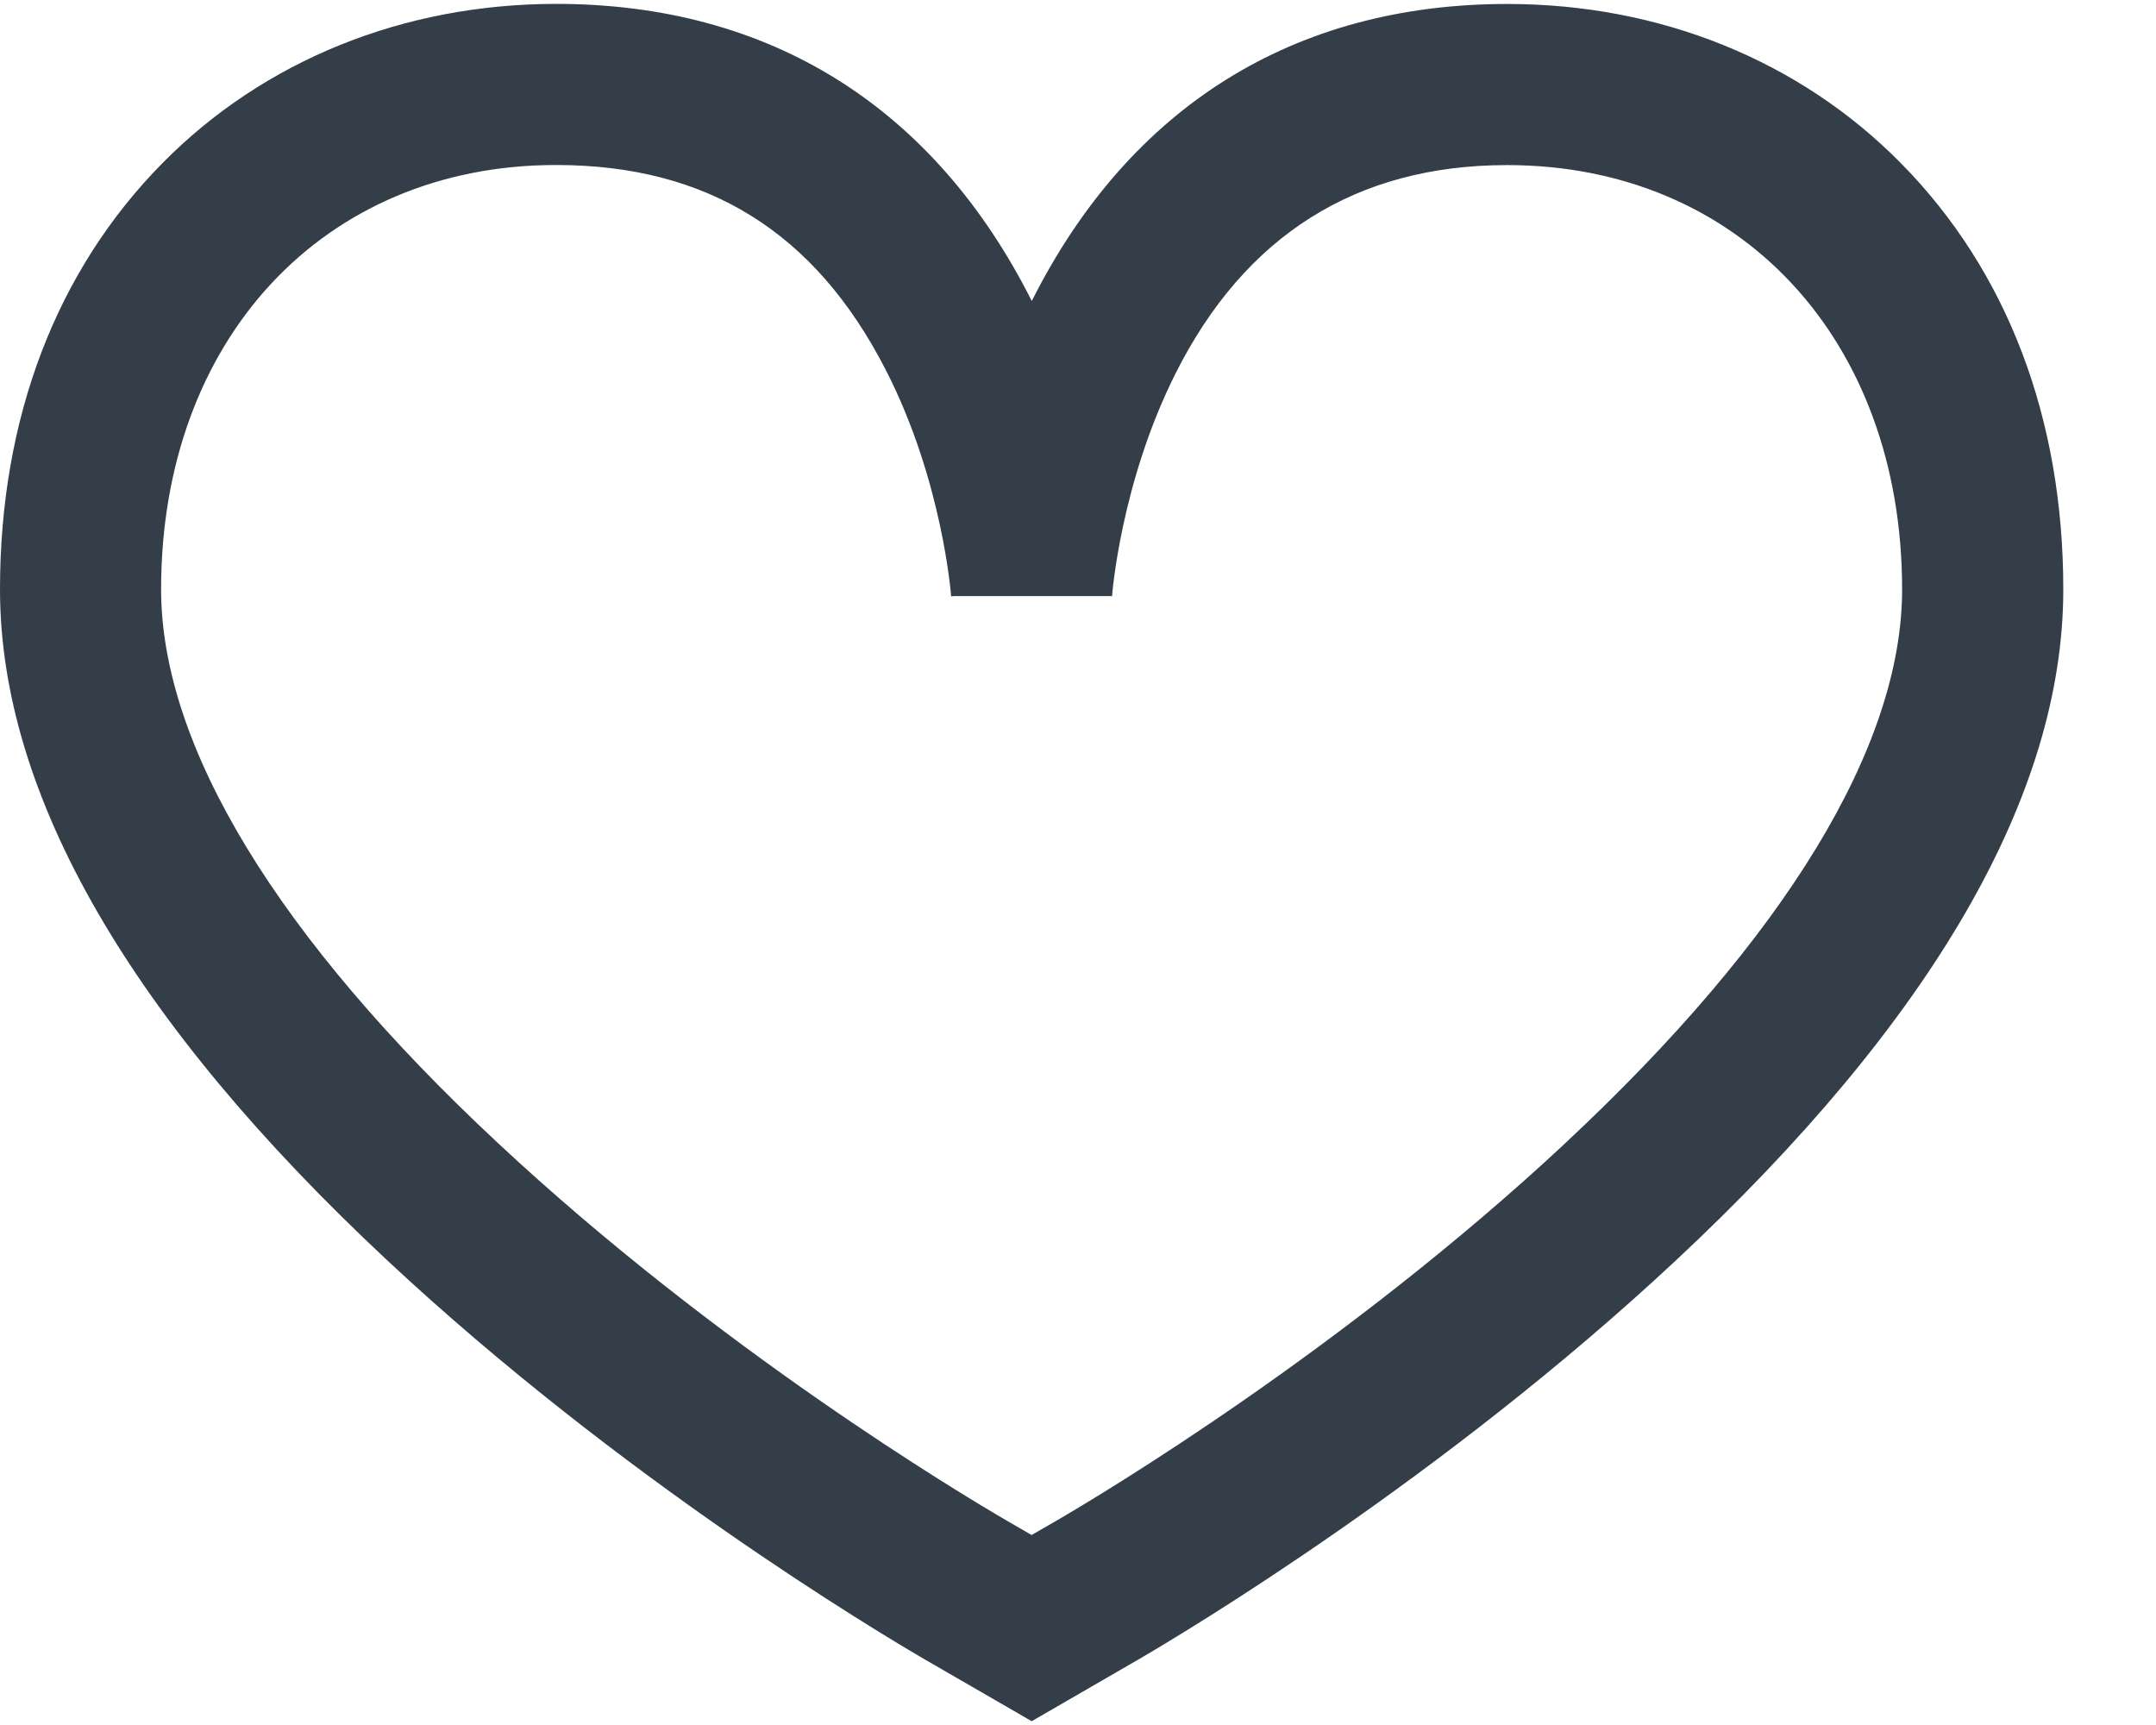 <svg xmlns="http://www.w3.org/2000/svg" width="25" height="20" viewBox="0 0 25 20">
    <g fill="none" fill-rule="evenodd">
        <g fill="#333E48" fill-rule="nonzero">
            <g>
                <g>
                    <path d="M22.04 1.89C20.866.7 19.245.046 17.478.046c-2.474 0-4.38 1.19-5.514 3.444C10.829 1.236 8.923.045 6.449.045 4.68.045 3.06.7 1.885 1.89.652 3.139 0 4.848 0 6.833c0 2.381 1.513 5 4.497 7.786 2.705 2.525 5.67 4.297 6.237 4.627l.762.44.467.27.467-.27.761-.44c.567-.33 3.532-2.103 6.237-4.628 2.984-2.785 4.497-5.404 4.497-7.785 0-1.985-.651-3.694-1.884-4.942zm-3.887 11.362c-2.559 2.388-5.365 4.066-5.901 4.378l-.29.167-.289-.167c-.536-.312-3.342-1.99-5.9-4.378C3.218 10.87 1.868 8.65 1.868 6.833c0-2.896 1.883-4.92 4.58-4.92 1.754 0 3.004.778 3.823 2.376.658 1.282.757 2.612.758 2.625l.036-.003h1.83c0-.012.1-1.314.734-2.577.806-1.606 2.1-2.42 3.847-2.42 2.696 0 4.58 2.023 4.58 4.92 0 1.815-1.35 4.035-3.904 6.418z" transform="translate(-1173 -27) translate(1121 17) translate(52 10)"/>
                </g>
            </g>
        </g>
    </g>
</svg>
